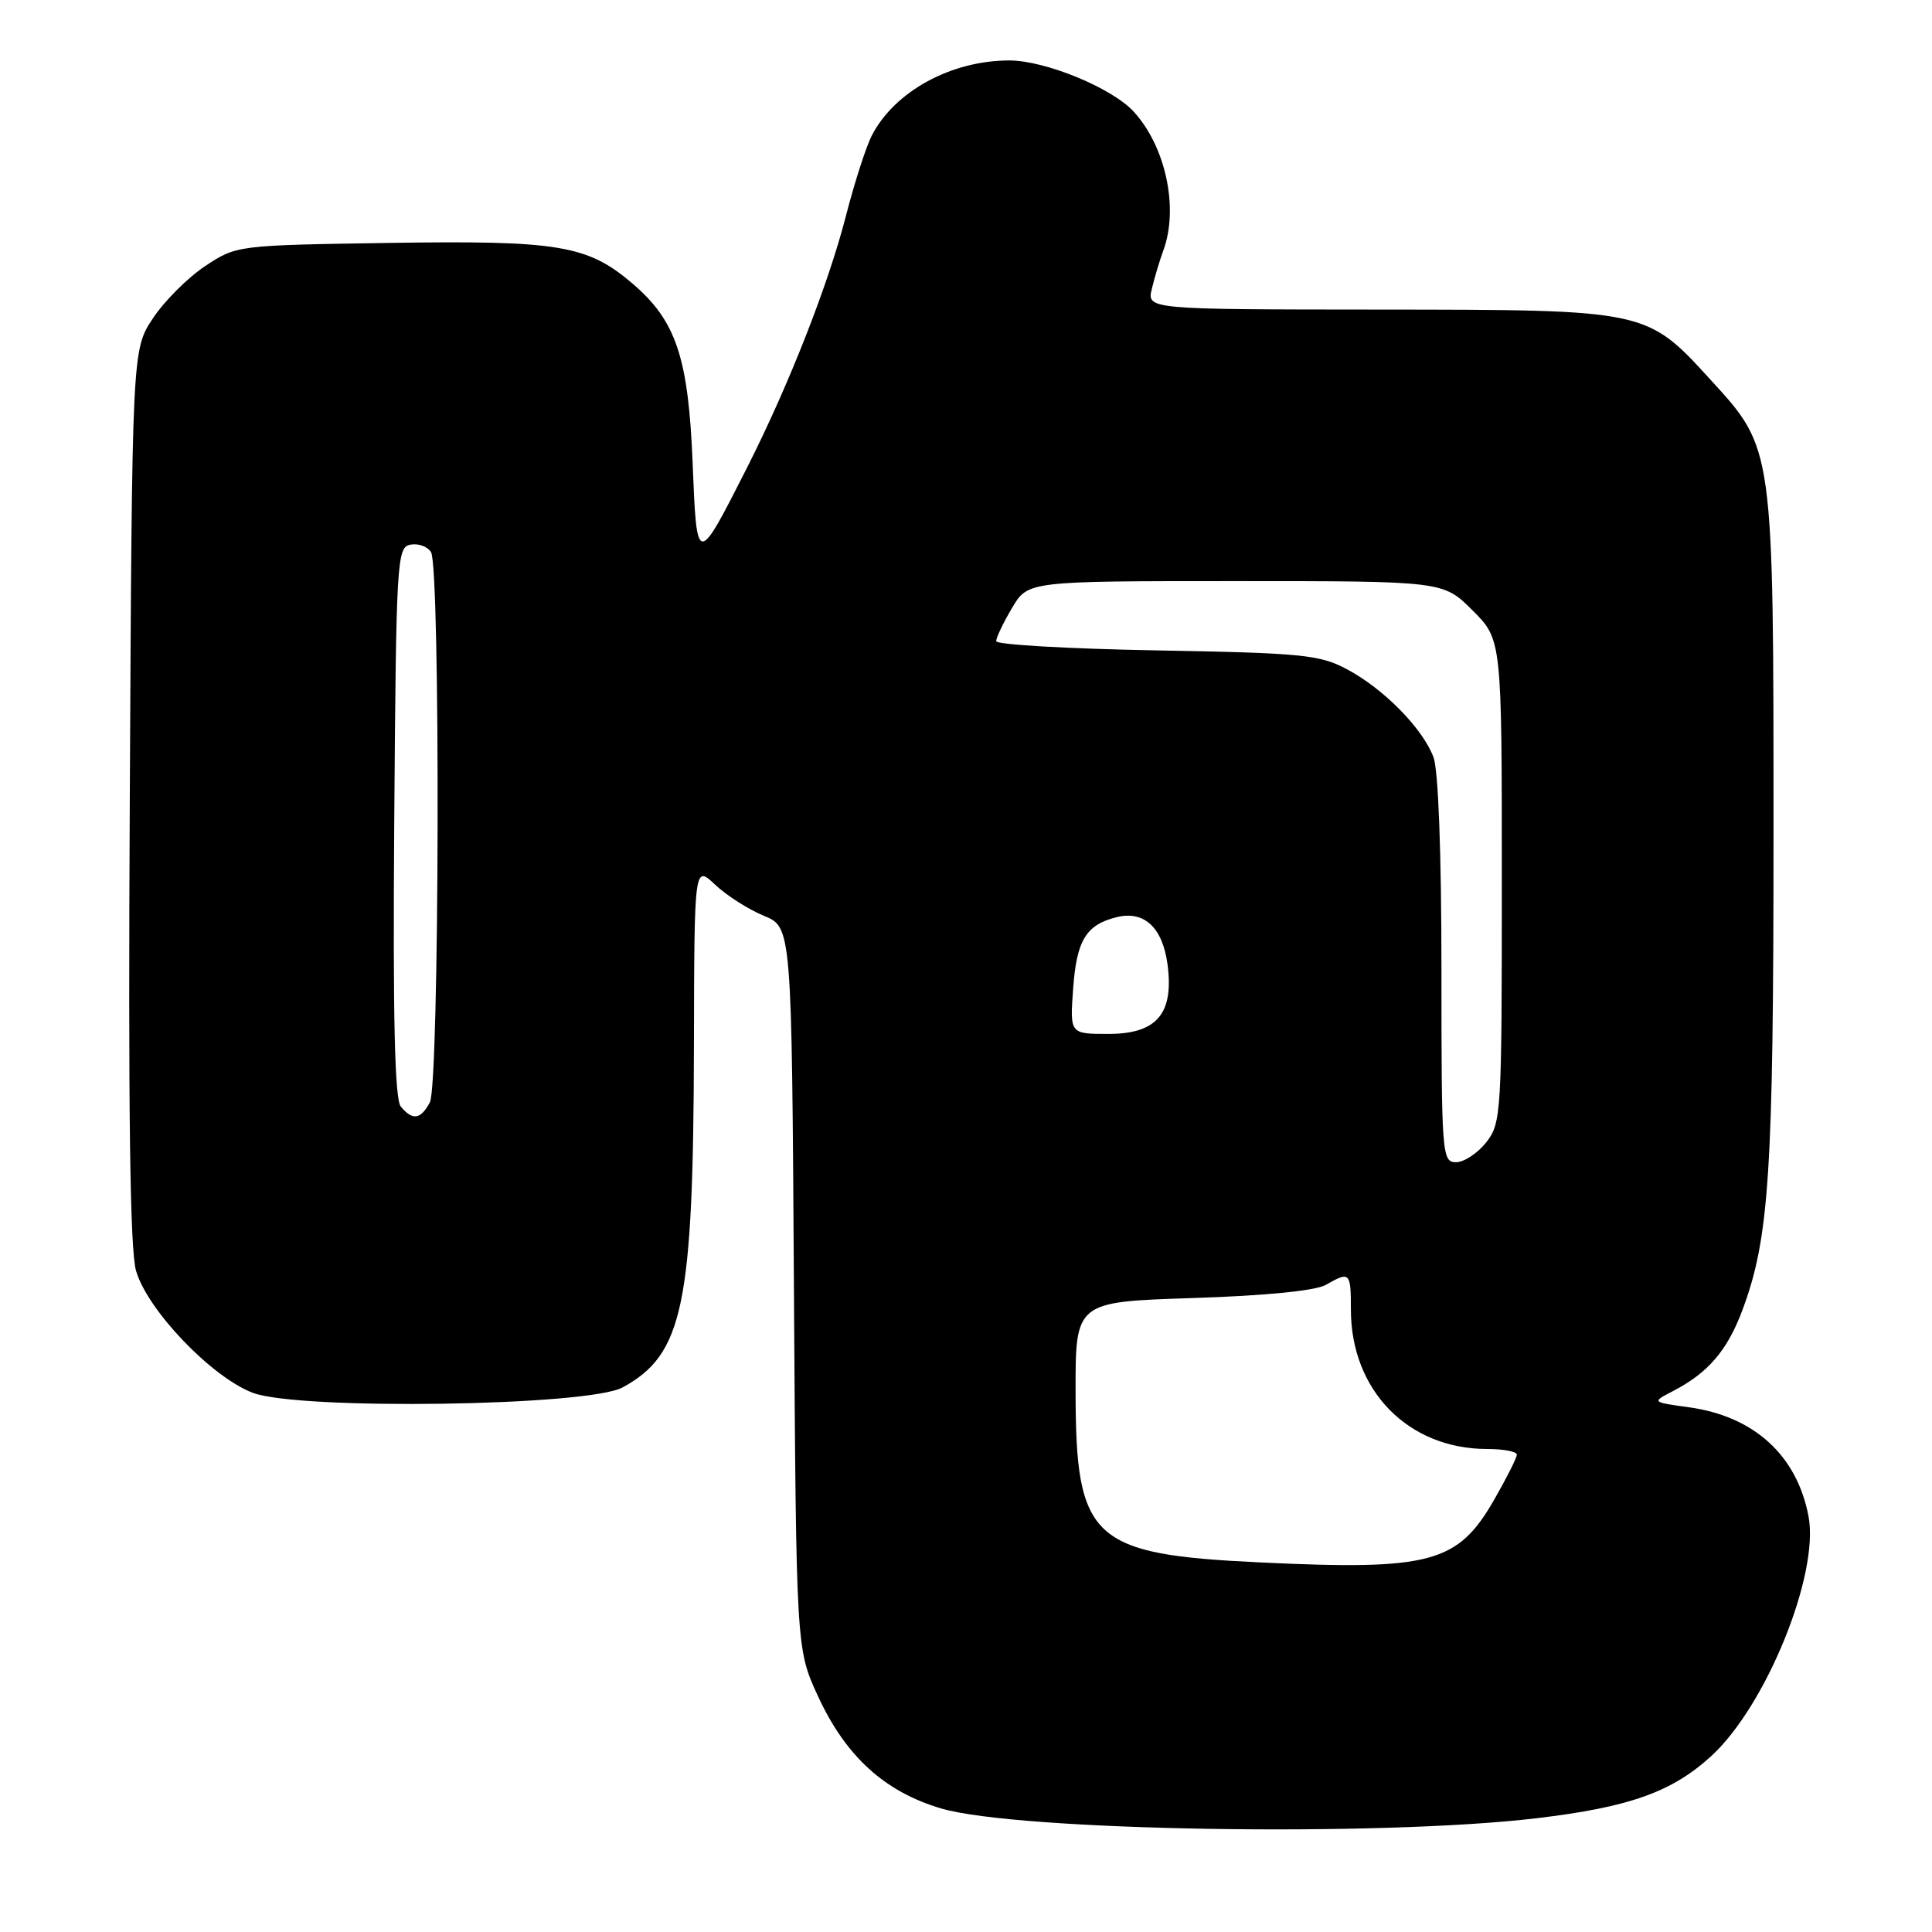 <?xml version="1.0" encoding="UTF-8" standalone="no"?>
<!DOCTYPE svg PUBLIC "-//W3C//DTD SVG 1.1//EN" "http://www.w3.org/Graphics/SVG/1.1/DTD/svg11.dtd" >
<svg xmlns="http://www.w3.org/2000/svg" xmlns:xlink="http://www.w3.org/1999/xlink" version="1.1" viewBox="0 0 256 256">
 <g >
 <path fill="currentColor"
d=" M 203.65 240.92 C 215.92 239.46 221.55 237.45 226.76 232.68 C 234.02 226.03 241.09 208.60 239.64 200.93 C 238.11 192.84 232.43 187.66 223.78 186.47 C 218.85 185.79 218.85 185.79 221.67 184.33 C 226.33 181.92 228.88 178.95 230.88 173.59 C 234.44 164.04 235.00 155.45 235.00 110.24 C 235.00 59.23 235.03 59.48 226.73 50.40 C 218.14 41.00 218.38 41.05 182.73 41.02 C 151.96 41.00 151.96 41.00 152.63 38.25 C 152.99 36.74 153.68 34.46 154.15 33.18 C 156.22 27.57 154.45 19.36 150.18 14.75 C 147.26 11.61 138.45 8.00 133.71 8.01 C 126.03 8.02 118.55 12.10 115.53 17.94 C 114.76 19.43 113.22 24.21 112.10 28.57 C 109.75 37.73 104.52 51.04 99.01 61.92 C 92.33 75.10 92.33 75.10 91.78 61.43 C 91.22 47.39 89.60 42.53 83.84 37.60 C 77.85 32.47 74.07 31.84 51.42 32.19 C 31.41 32.50 31.33 32.51 27.18 35.26 C 24.89 36.78 21.78 39.89 20.26 42.18 C 17.50 46.35 17.50 46.35 17.20 105.43 C 16.98 147.43 17.22 165.63 18.03 168.40 C 19.55 173.61 28.02 182.46 33.48 184.55 C 39.59 186.88 77.95 186.33 82.50 183.84 C 90.53 179.46 91.87 173.03 91.95 138.56 C 92.00 114.63 92.00 114.63 94.75 117.22 C 96.26 118.65 99.17 120.50 101.20 121.34 C 104.91 122.86 104.91 122.86 105.20 170.68 C 105.50 218.50 105.50 218.50 108.39 224.76 C 112.07 232.73 117.22 237.42 124.71 239.63 C 134.85 242.62 182.76 243.41 203.65 240.92 Z  M 167.00 207.03 C 144.65 205.97 142.55 204.04 142.52 184.50 C 142.50 172.50 142.50 172.50 158.00 172.00 C 167.68 171.69 174.32 171.03 175.68 170.25 C 178.87 168.43 179.00 168.56 179.00 173.53 C 179.00 184.24 186.59 192.00 197.07 192.00 C 199.23 192.00 201.00 192.34 200.99 192.75 C 200.99 193.16 199.63 195.85 197.98 198.73 C 193.16 207.13 189.54 208.10 167.00 207.03 Z  M 191.00 128.57 C 191.00 113.06 190.59 102.03 189.94 100.32 C 188.50 96.51 183.36 91.28 178.50 88.69 C 174.86 86.75 172.60 86.53 153.25 86.18 C 141.56 85.97 132.00 85.42 132.00 84.96 C 132.00 84.49 132.94 82.51 134.10 80.56 C 136.20 77.00 136.20 77.00 163.72 77.00 C 191.24 77.00 191.24 77.00 195.12 80.88 C 199.00 84.76 199.00 84.76 199.00 116.75 C 199.00 147.59 198.93 148.82 196.93 151.37 C 195.79 152.81 193.99 154.00 192.93 154.00 C 191.07 154.00 191.00 153.01 191.00 128.57 Z  M 53.11 146.63 C 52.30 145.65 52.05 134.91 52.24 108.90 C 52.49 74.21 52.59 72.51 54.38 72.17 C 55.41 71.97 56.64 72.41 57.11 73.15 C 58.37 75.14 58.23 143.70 56.96 146.07 C 55.74 148.35 54.67 148.51 53.11 146.63 Z  M 142.20 130.97 C 142.66 124.57 143.92 122.52 148.00 121.52 C 151.62 120.64 154.04 122.90 154.70 127.76 C 155.57 134.32 153.30 137.00 146.86 137.00 C 141.76 137.00 141.76 137.00 142.20 130.97 Z "/>
</g>
</svg>